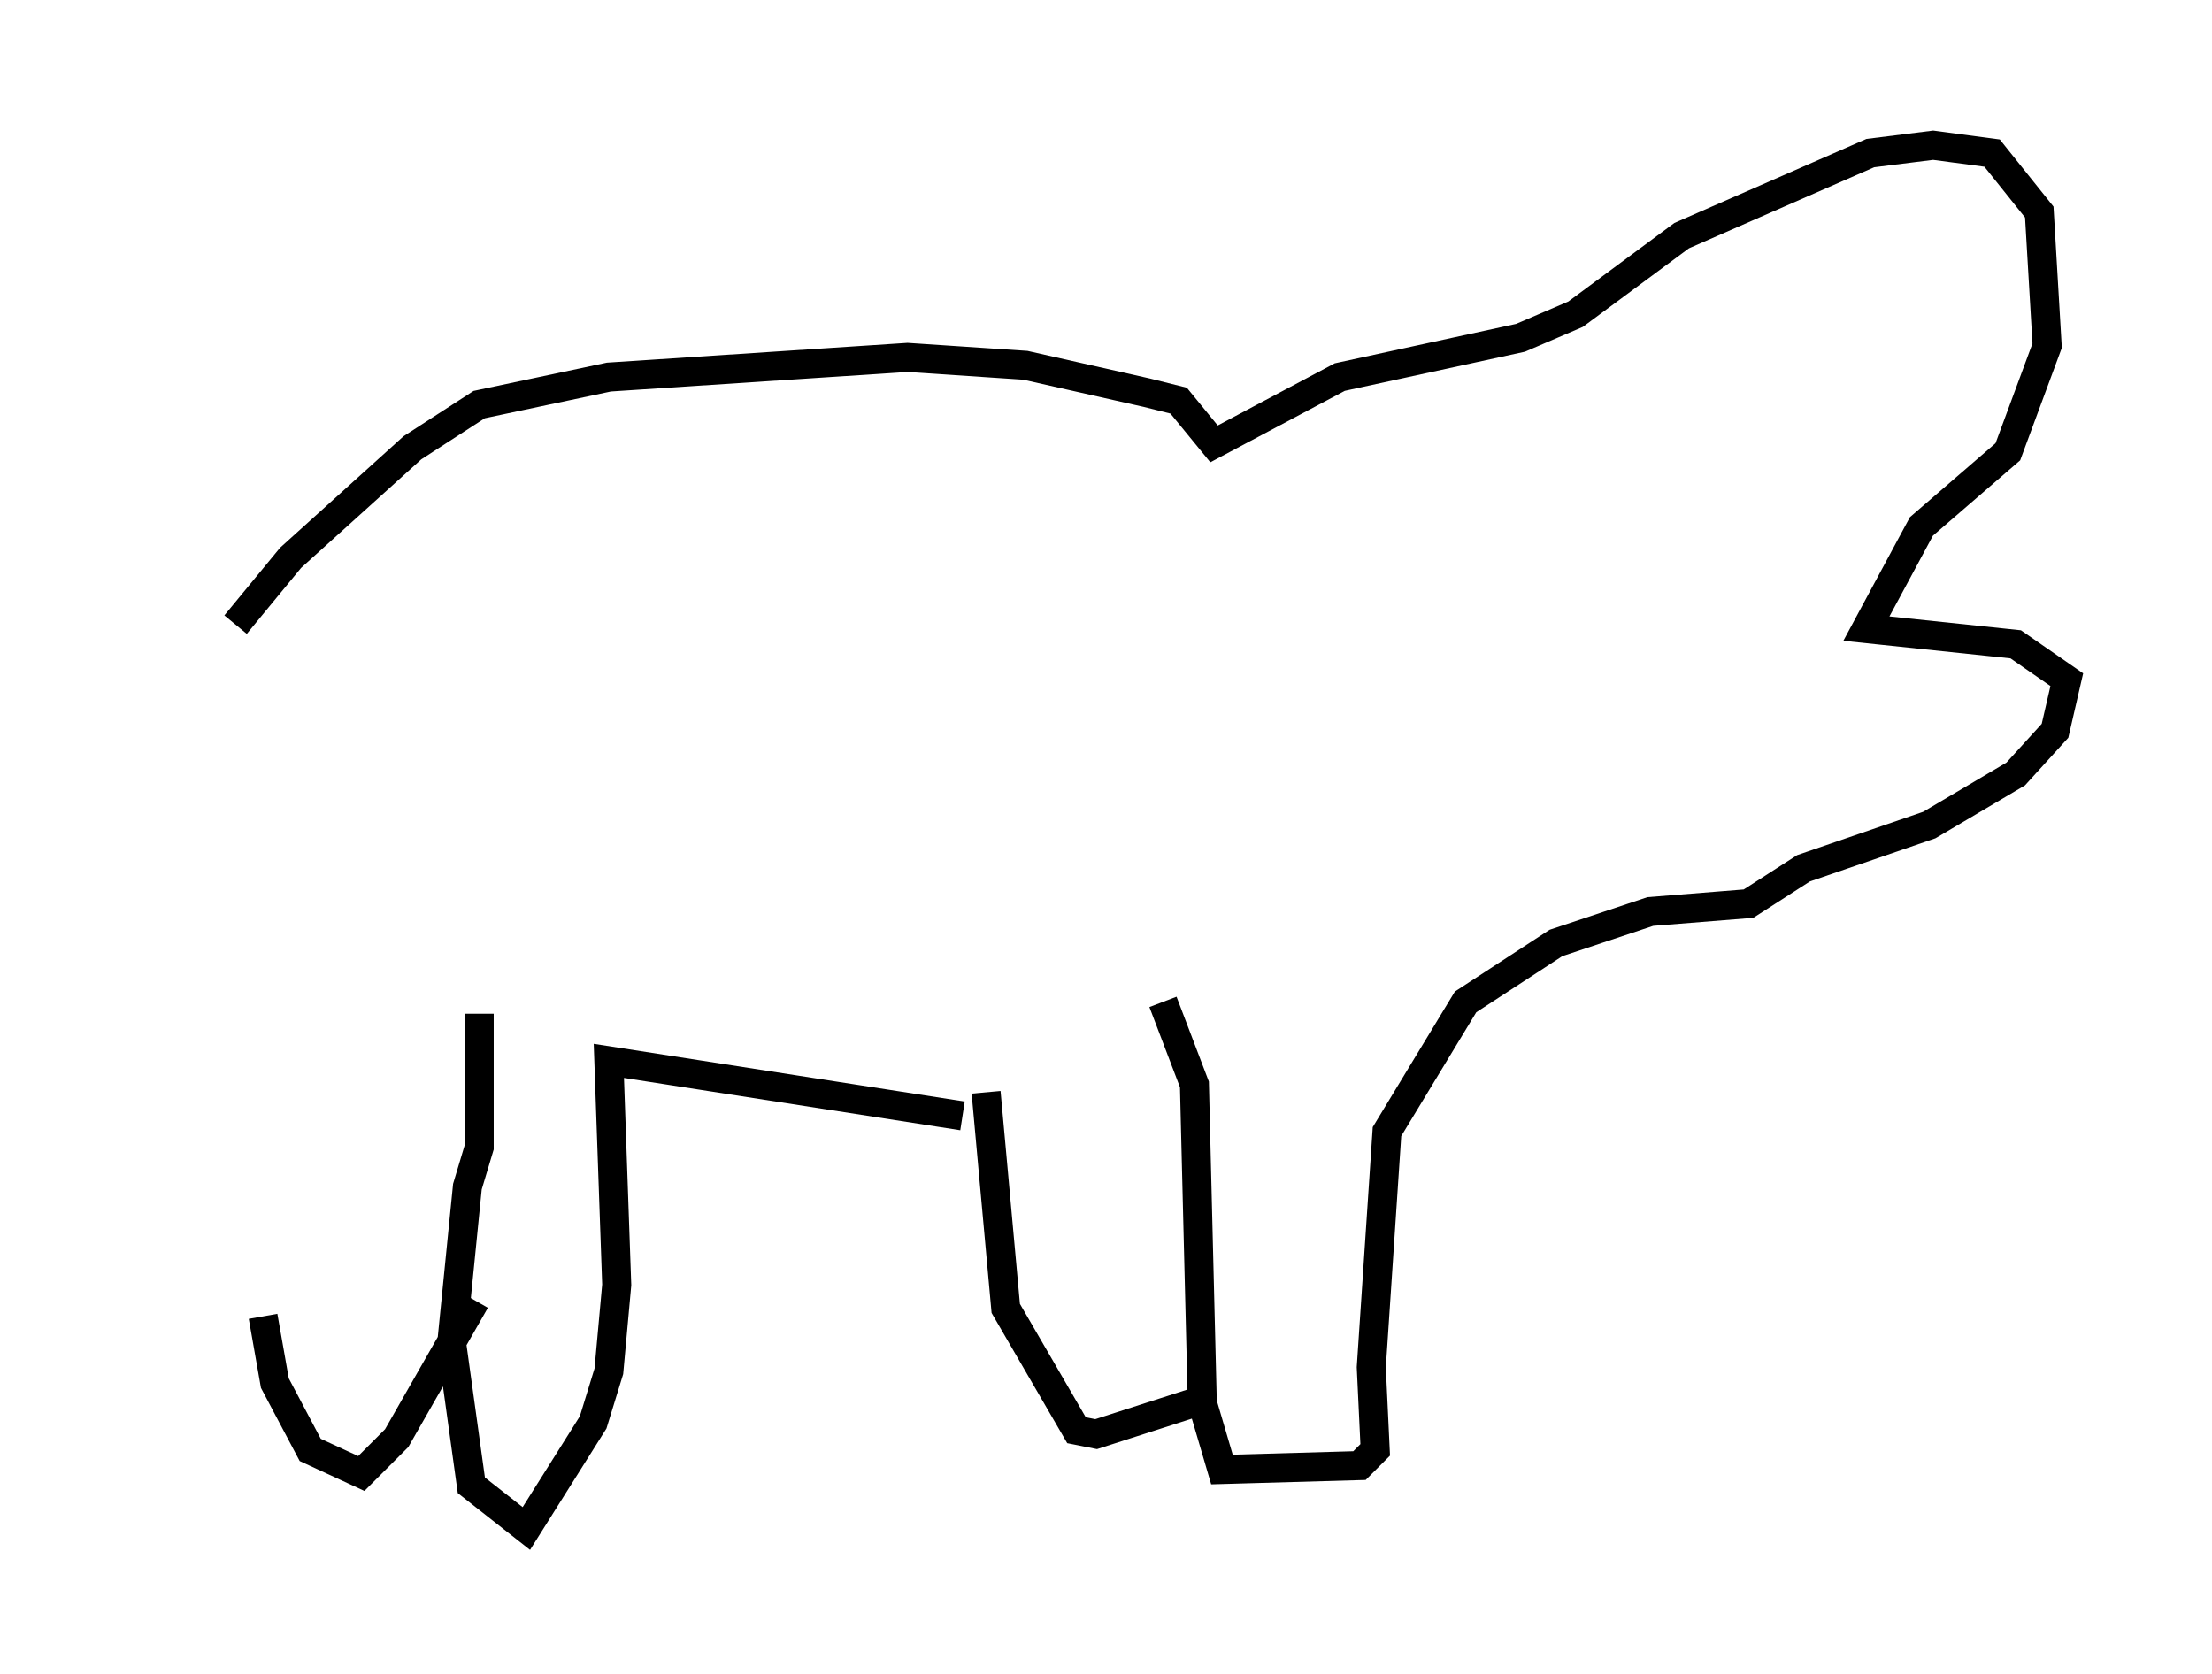 <?xml version="1.0" encoding="utf-8" ?>
<svg baseProfile="full" height="57.631" version="1.1" width="76.17" xmlns="http://www.w3.org/2000/svg" xmlns:ev="http://www.w3.org/2001/xml-events" xmlns:xlink="http://www.w3.org/1999/xlink"><defs /><rect fill="white" height="57.631" width="76.17" x="0" y="0" /><path d="M5, 27.598 m3.112, -6.089 l1.894, -2.3 4.195, -3.789 l2.3, -1.488 4.465, -0.947 l10.284, -0.677 4.059, 0.271 l4.195, 0.947 1.083, 0.271 l1.218, 1.488 4.33, -2.3 l6.225, -1.353 1.894, -0.812 l3.654, -2.706 6.495, -2.842 l2.165, -0.271 2.03, 0.271 l1.624, 2.03 0.271, 4.601 l-1.353, 3.654 -2.977, 2.571 l-1.894, 3.518 5.142, 0.541 l1.759, 1.218 -0.406, 1.759 l-1.353, 1.488 -2.977, 1.759 l-4.33, 1.488 -1.894, 1.218 l-3.383, 0.271 -3.248, 1.083 l-3.112, 2.03 -2.706, 4.465 l-0.541, 8.119 0.135, 2.842 l-0.541, 0.541 -4.736, 0.135 l-0.677, -2.3 -0.271, -10.961 l-1.083, -2.842 m1.488, 13.667 l-3.789, 1.218 -0.677, -0.135 l-2.436, -4.195 -0.677, -7.442 m-0.812, 0.812 l-12.178, -1.894 0.271, 7.713 l-0.271, 2.977 -0.541, 1.759 l-2.3, 3.654 -1.894, -1.488 l-0.677, -4.871 0.541, -5.413 l0.406, -1.353 0.0, -4.601 m-0.135, 9.878 l-2.706, 4.736 -1.218, 1.218 l-1.759, -0.812 -1.218, -2.3 l-0.406, -2.3 " fill="none" stroke="black" stroke-width="1" /></svg>